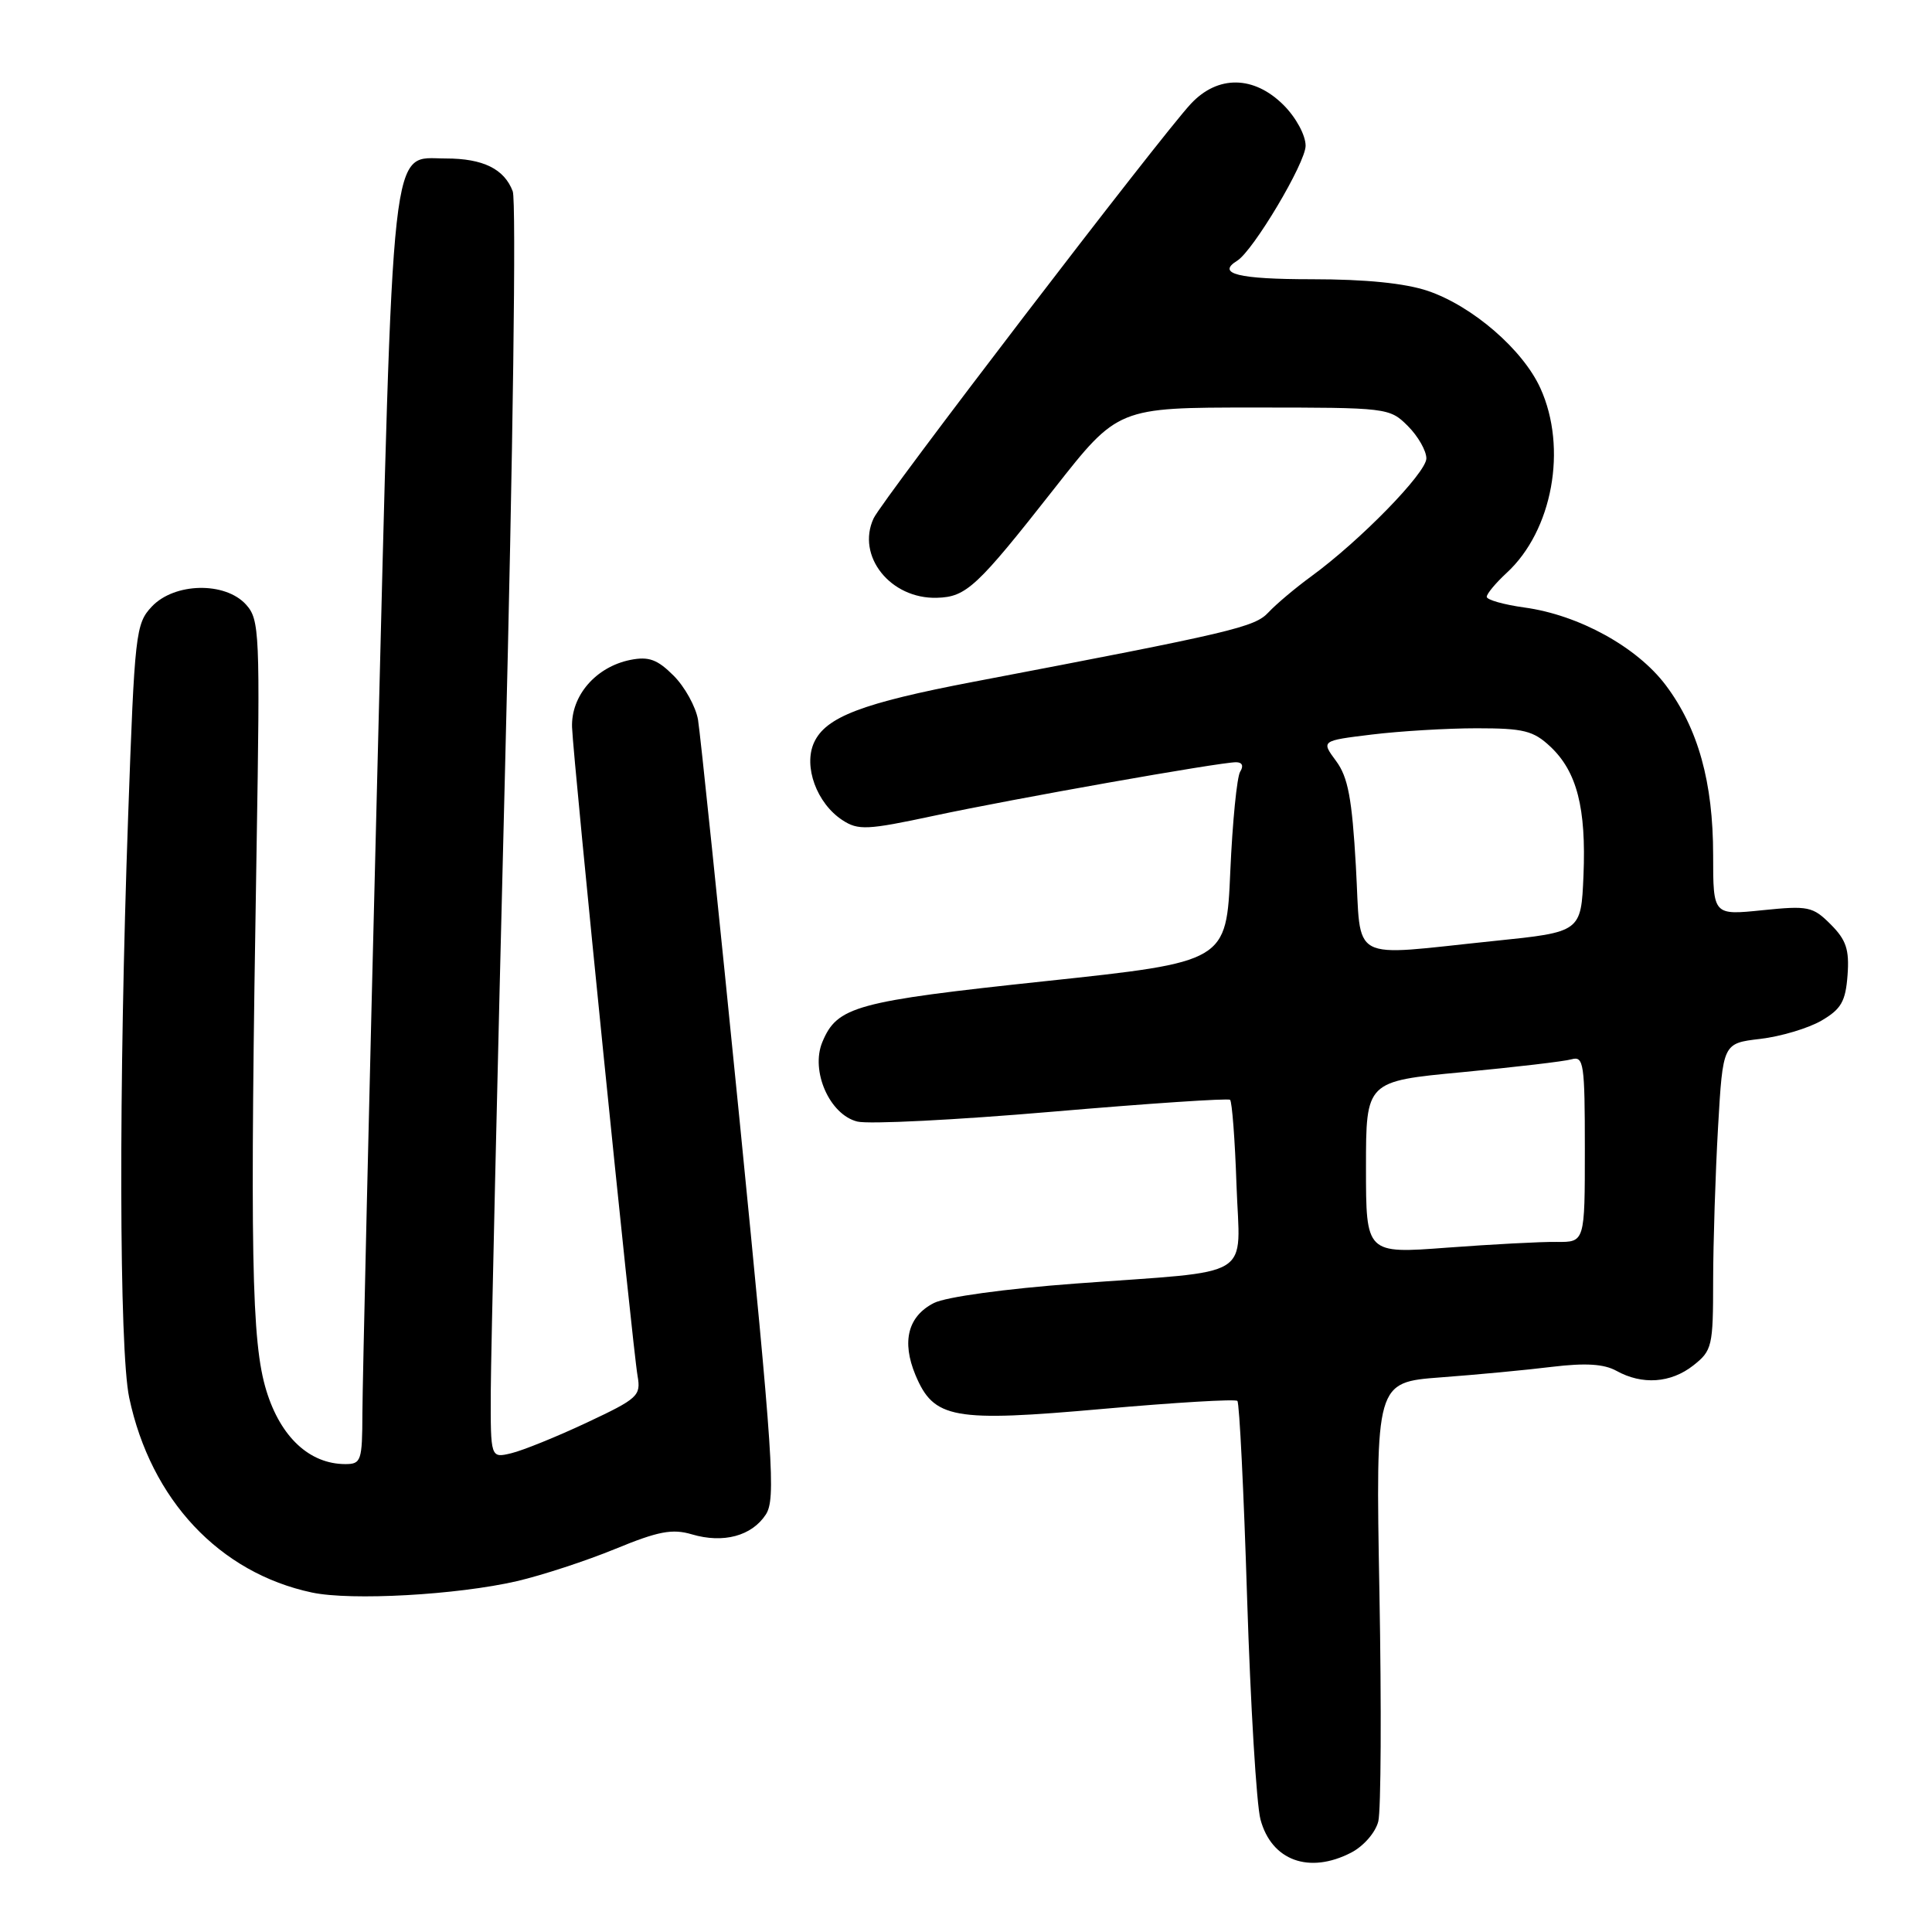 <?xml version="1.0" encoding="UTF-8" standalone="no"?>
<!DOCTYPE svg PUBLIC "-//W3C//DTD SVG 1.1//EN" "http://www.w3.org/Graphics/SVG/1.1/DTD/svg11.dtd" >
<svg xmlns="http://www.w3.org/2000/svg" xmlns:xlink="http://www.w3.org/1999/xlink" version="1.1" viewBox="0 0 256 256">
 <g >
 <path fill="currentColor"
d=" M 179.04 245.48 C 180.68 244.63 182.26 242.82 182.63 241.35 C 182.99 239.92 183.06 226.24 182.78 210.95 C 182.28 183.16 182.28 183.16 190.89 182.51 C 195.63 182.16 202.28 181.53 205.68 181.11 C 210.09 180.58 212.53 180.73 214.18 181.64 C 217.60 183.54 221.39 183.27 224.37 180.93 C 226.87 178.96 227.00 178.40 227.00 169.68 C 227.01 164.63 227.30 155.49 227.65 149.37 C 228.29 138.24 228.29 138.24 233.24 137.66 C 235.97 137.34 239.61 136.25 241.35 135.24 C 243.97 133.71 244.55 132.70 244.81 129.21 C 245.06 125.82 244.63 124.54 242.57 122.48 C 240.20 120.11 239.60 119.99 233.52 120.61 C 227.00 121.28 227.00 121.28 227.00 113.32 C 227.00 103.64 225.01 96.50 220.72 90.79 C 216.91 85.73 209.21 81.49 202.01 80.50 C 199.26 80.12 197.00 79.48 197.00 79.08 C 197.00 78.68 198.18 77.26 199.63 75.92 C 205.72 70.32 207.72 59.38 204.11 51.44 C 201.79 46.33 195.13 40.57 189.21 38.55 C 186.19 37.53 180.99 37.00 173.82 37.00 C 164.08 37.00 161.14 36.27 163.93 34.55 C 166.06 33.23 173.00 21.58 173.00 19.31 C 173.00 17.92 171.73 15.57 170.08 13.92 C 166.15 10.00 161.37 9.93 157.80 13.75 C 153.78 18.05 116.89 66.24 115.76 68.68 C 113.43 73.67 117.99 79.39 124.15 79.21 C 128.04 79.10 129.43 77.81 139.69 64.75 C 148.13 54.00 148.13 54.00 166.11 54.00 C 183.87 54.00 184.12 54.03 186.55 56.45 C 187.90 57.80 189.00 59.73 189.00 60.74 C 189.00 62.65 180.21 71.66 173.72 76.39 C 171.64 77.91 169.11 80.04 168.09 81.13 C 166.25 83.11 163.49 83.76 129.00 90.34 C 114.24 93.16 109.41 95.00 107.86 98.40 C 106.43 101.55 108.22 106.44 111.62 108.67 C 113.72 110.04 114.88 109.99 123.72 108.10 C 134.27 105.84 161.60 101.00 163.78 101.00 C 164.60 101.00 164.82 101.48 164.33 102.25 C 163.90 102.94 163.31 108.89 163.02 115.48 C 162.50 127.45 162.50 127.45 138.50 130.01 C 113.32 132.69 110.93 133.35 108.96 138.09 C 107.38 141.91 109.92 147.69 113.59 148.61 C 115.09 148.99 126.70 148.40 139.41 147.31 C 152.11 146.22 162.72 145.51 162.99 145.73 C 163.25 145.96 163.64 151.01 163.84 156.97 C 164.28 169.74 166.65 168.29 142.50 170.08 C 133.21 170.77 125.35 171.85 123.76 172.65 C 120.31 174.40 119.45 177.74 121.30 182.19 C 123.74 188.01 126.25 188.46 146.21 186.68 C 155.71 185.84 163.70 185.36 163.96 185.63 C 164.23 185.90 164.81 197.68 165.25 211.81 C 165.70 225.94 166.49 239.12 167.02 241.09 C 168.48 246.54 173.47 248.36 179.04 245.48 Z  M 68.50 209.51 C 71.80 208.74 77.65 206.83 81.50 205.25 C 87.23 202.89 89.08 202.54 91.68 203.31 C 95.84 204.54 99.61 203.53 101.47 200.69 C 102.82 198.63 102.47 193.48 98.00 148.45 C 95.26 120.98 92.78 97.09 92.49 95.36 C 92.19 93.64 90.74 91.01 89.26 89.53 C 87.10 87.37 85.96 86.96 83.53 87.44 C 78.96 88.36 75.65 92.18 75.80 96.37 C 75.97 100.85 83.82 178.58 84.48 182.31 C 84.94 184.95 84.55 185.31 77.74 188.51 C 73.76 190.38 69.26 192.20 67.75 192.56 C 65.00 193.22 65.00 193.22 65.03 184.36 C 65.05 179.49 65.91 142.22 66.93 101.54 C 67.98 59.78 68.42 26.62 67.94 25.35 C 66.82 22.38 64.00 21.00 59.09 21.00 C 51.65 21.00 52.16 16.43 49.98 103.13 C 48.91 145.69 48.03 183.54 48.02 187.25 C 48.00 193.58 47.86 194.00 45.75 194.00 C 41.02 193.99 37.19 190.43 35.30 184.29 C 33.31 177.82 33.10 166.40 34.00 112.36 C 34.47 83.74 34.40 82.12 32.60 80.11 C 29.83 77.05 23.11 77.19 20.11 80.38 C 17.98 82.65 17.84 83.87 16.98 108.13 C 15.71 143.77 15.78 178.86 17.12 185.20 C 19.99 198.74 29.07 208.41 41.34 211.02 C 46.54 212.12 60.57 211.34 68.50 209.51 Z  M 181.00 154.70 C 181.00 143.27 181.00 143.27 193.75 142.07 C 200.76 141.40 207.29 140.64 208.25 140.36 C 209.85 139.91 210.00 140.93 210.00 152.23 C 210.00 164.60 210.00 164.60 206.25 164.56 C 204.19 164.53 197.66 164.88 191.75 165.32 C 181.00 166.13 181.00 166.13 181.00 154.70 Z  M 179.66 114.76 C 179.15 105.80 178.62 102.97 177.04 100.84 C 175.05 98.15 175.05 98.15 181.78 97.33 C 185.47 96.88 191.73 96.50 195.67 96.50 C 201.90 96.50 203.18 96.82 205.44 98.94 C 208.95 102.25 210.19 107.06 209.82 116.00 C 209.50 123.50 209.50 123.50 198.00 124.68 C 178.39 126.70 180.41 127.79 179.66 114.76 Z "/>
</g>
</svg>